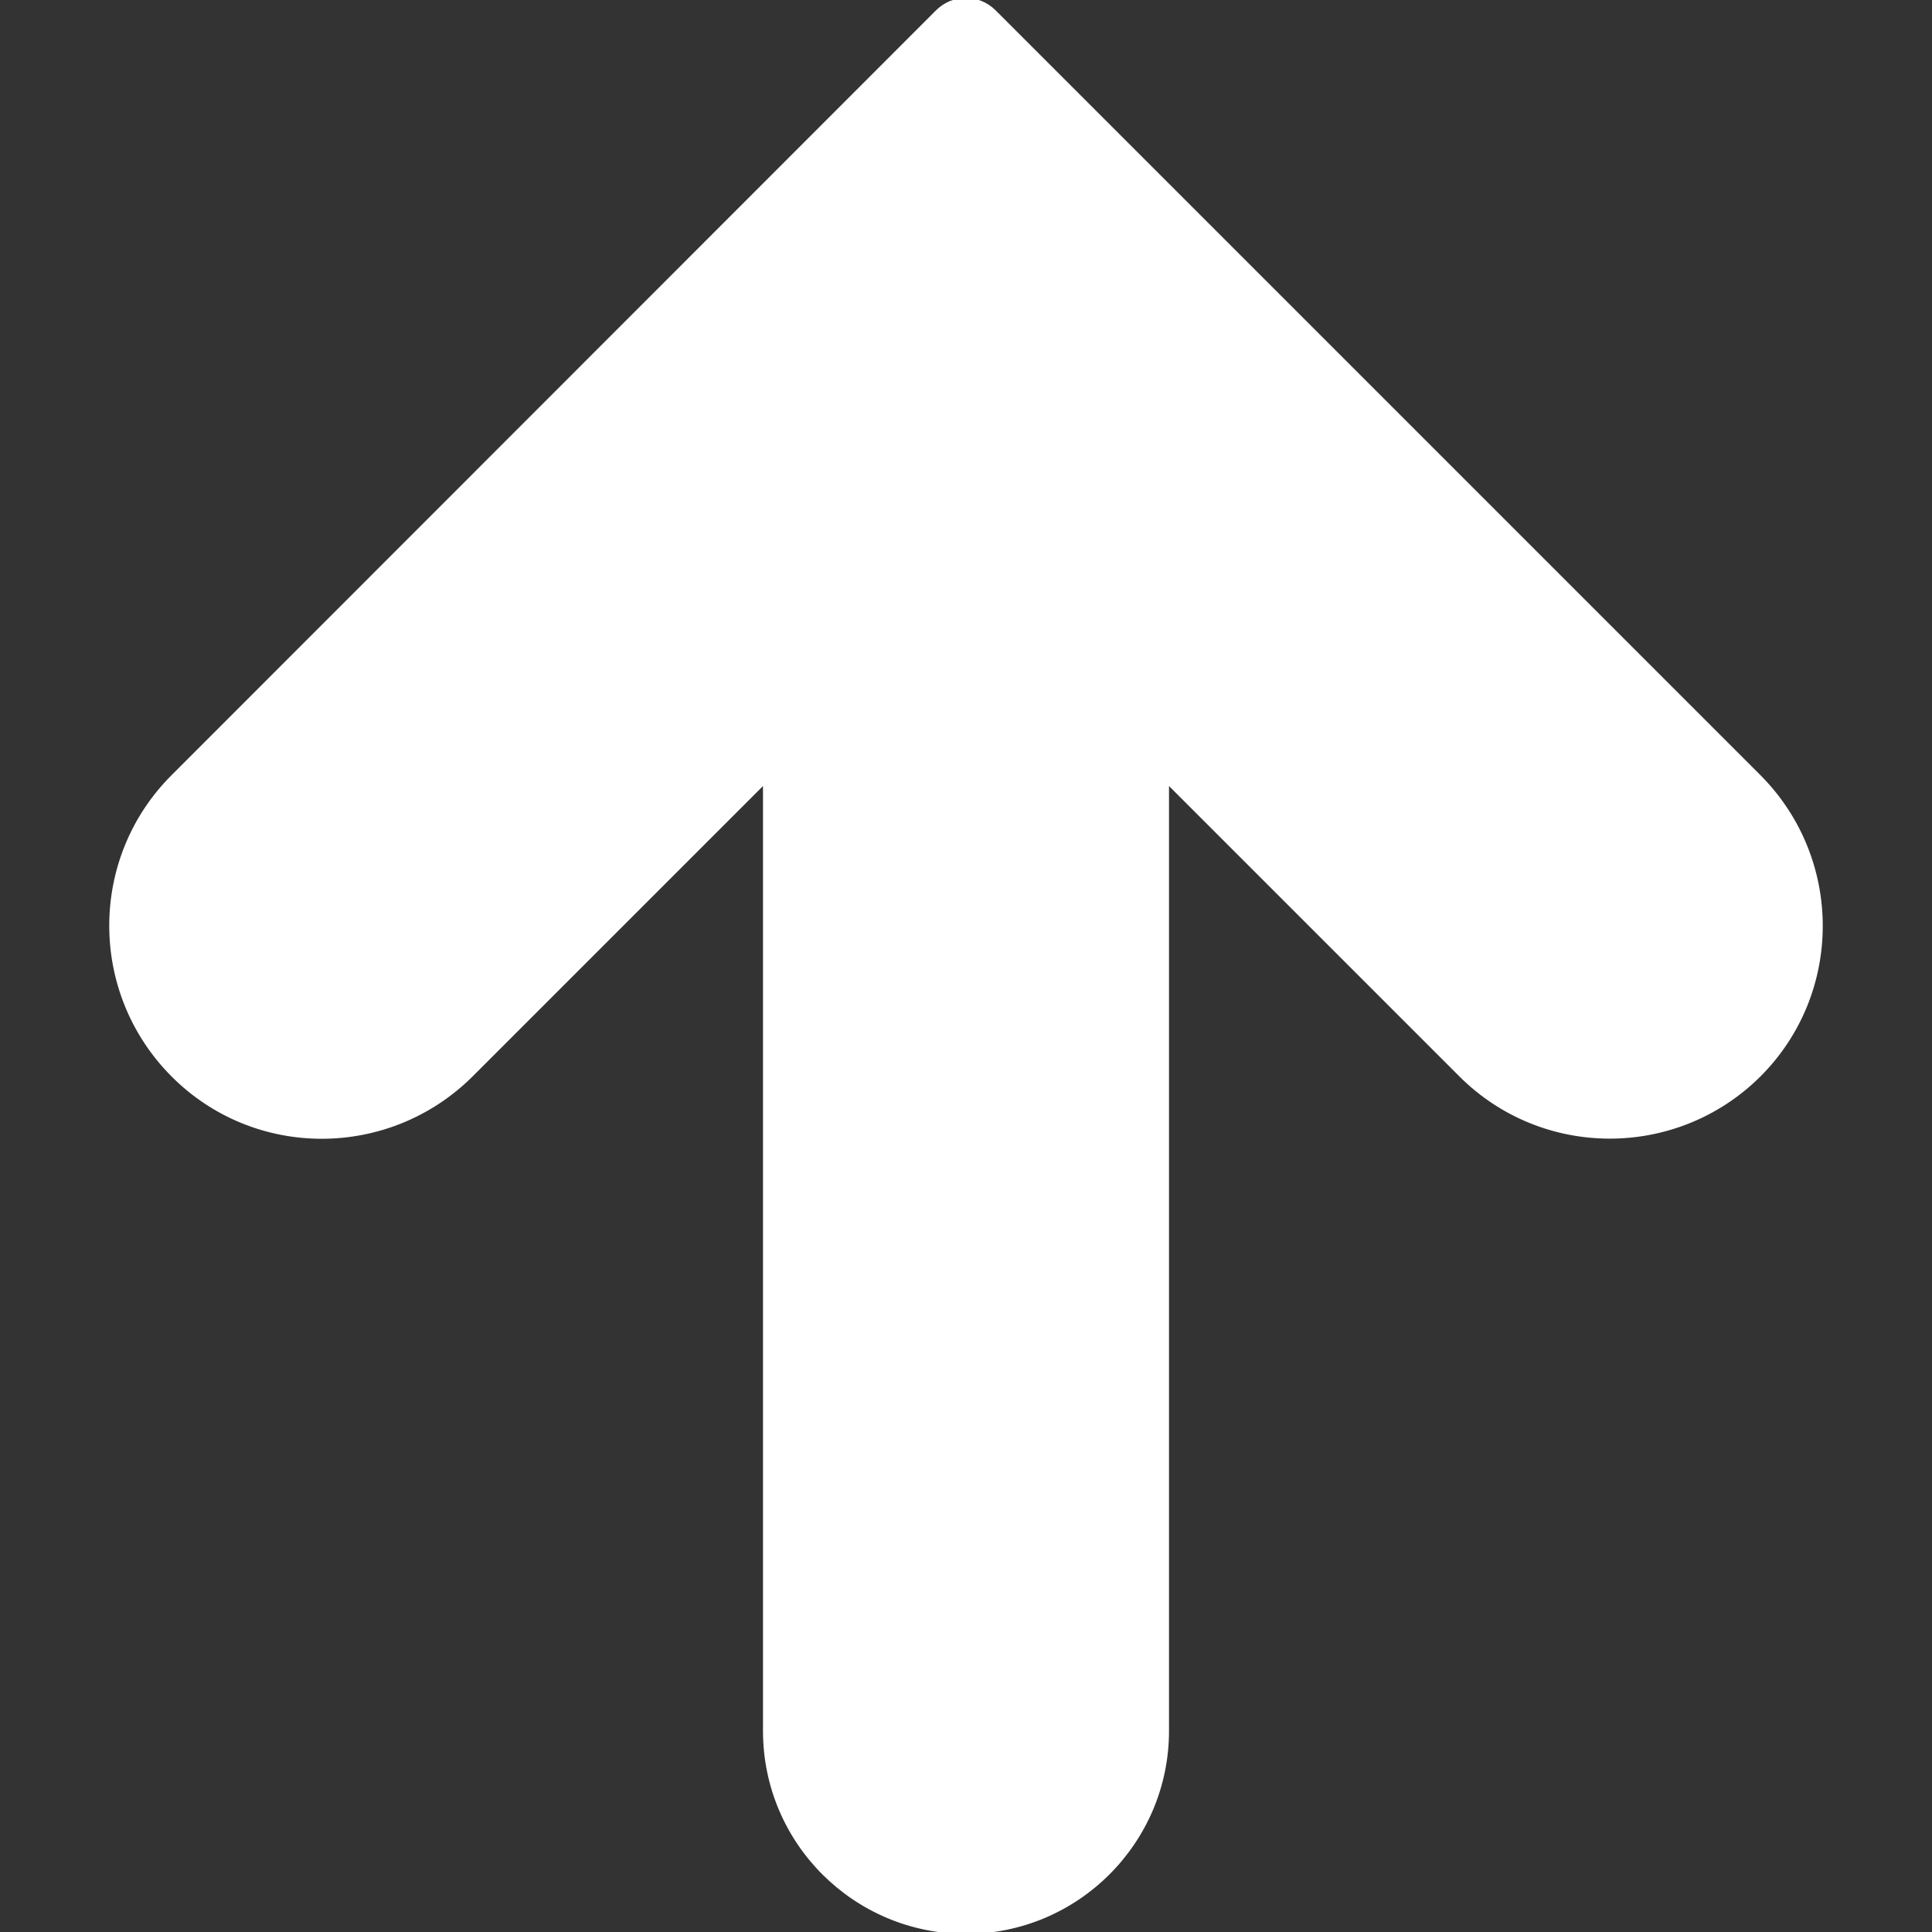 <?xml version="1.0" encoding="utf-8"?>
<!-- Generator: Adobe Illustrator 24.1.1, SVG Export Plug-In . SVG Version: 6.00 Build 0)  -->
<svg version="1.1" id="Capa_1" xmlns="http://www.w3.org/2000/svg" xmlns:xlink="http://www.w3.org/1999/xlink" x="0px" y="0px"
	 viewBox="0 0 512 512" style="enable-background:new 0 0 512 512;" xml:space="preserve">
<rect x="0" y="0" width="512" height="512" fill="#333333" stroke="none"/>
<style type="text/css">
	.st0{fill:#FFFFFF;stroke:#FFFFFF;stroke-miterlimit:10;}
</style>
<path class="st0" d="M124.9,284.9l77.8-77.8v251.6c0,29.5,23.9,53.3,53.3,53.3s53.3-23.9,53.3-53.3V207.1l77.8,77.8
	c21.8,21.8,57.2,21.8,79.1,0c21.8-21.8,21.8-57.2,0-79.1L263.5,3.1c-4.2-4.2-10.9-4.2-15.1,0L45.8,205.8
	c-21.8,21.8-21.8,57.2,0,79.1S103,306.7,124.9,284.9L124.9,284.9z"/>
</svg>
